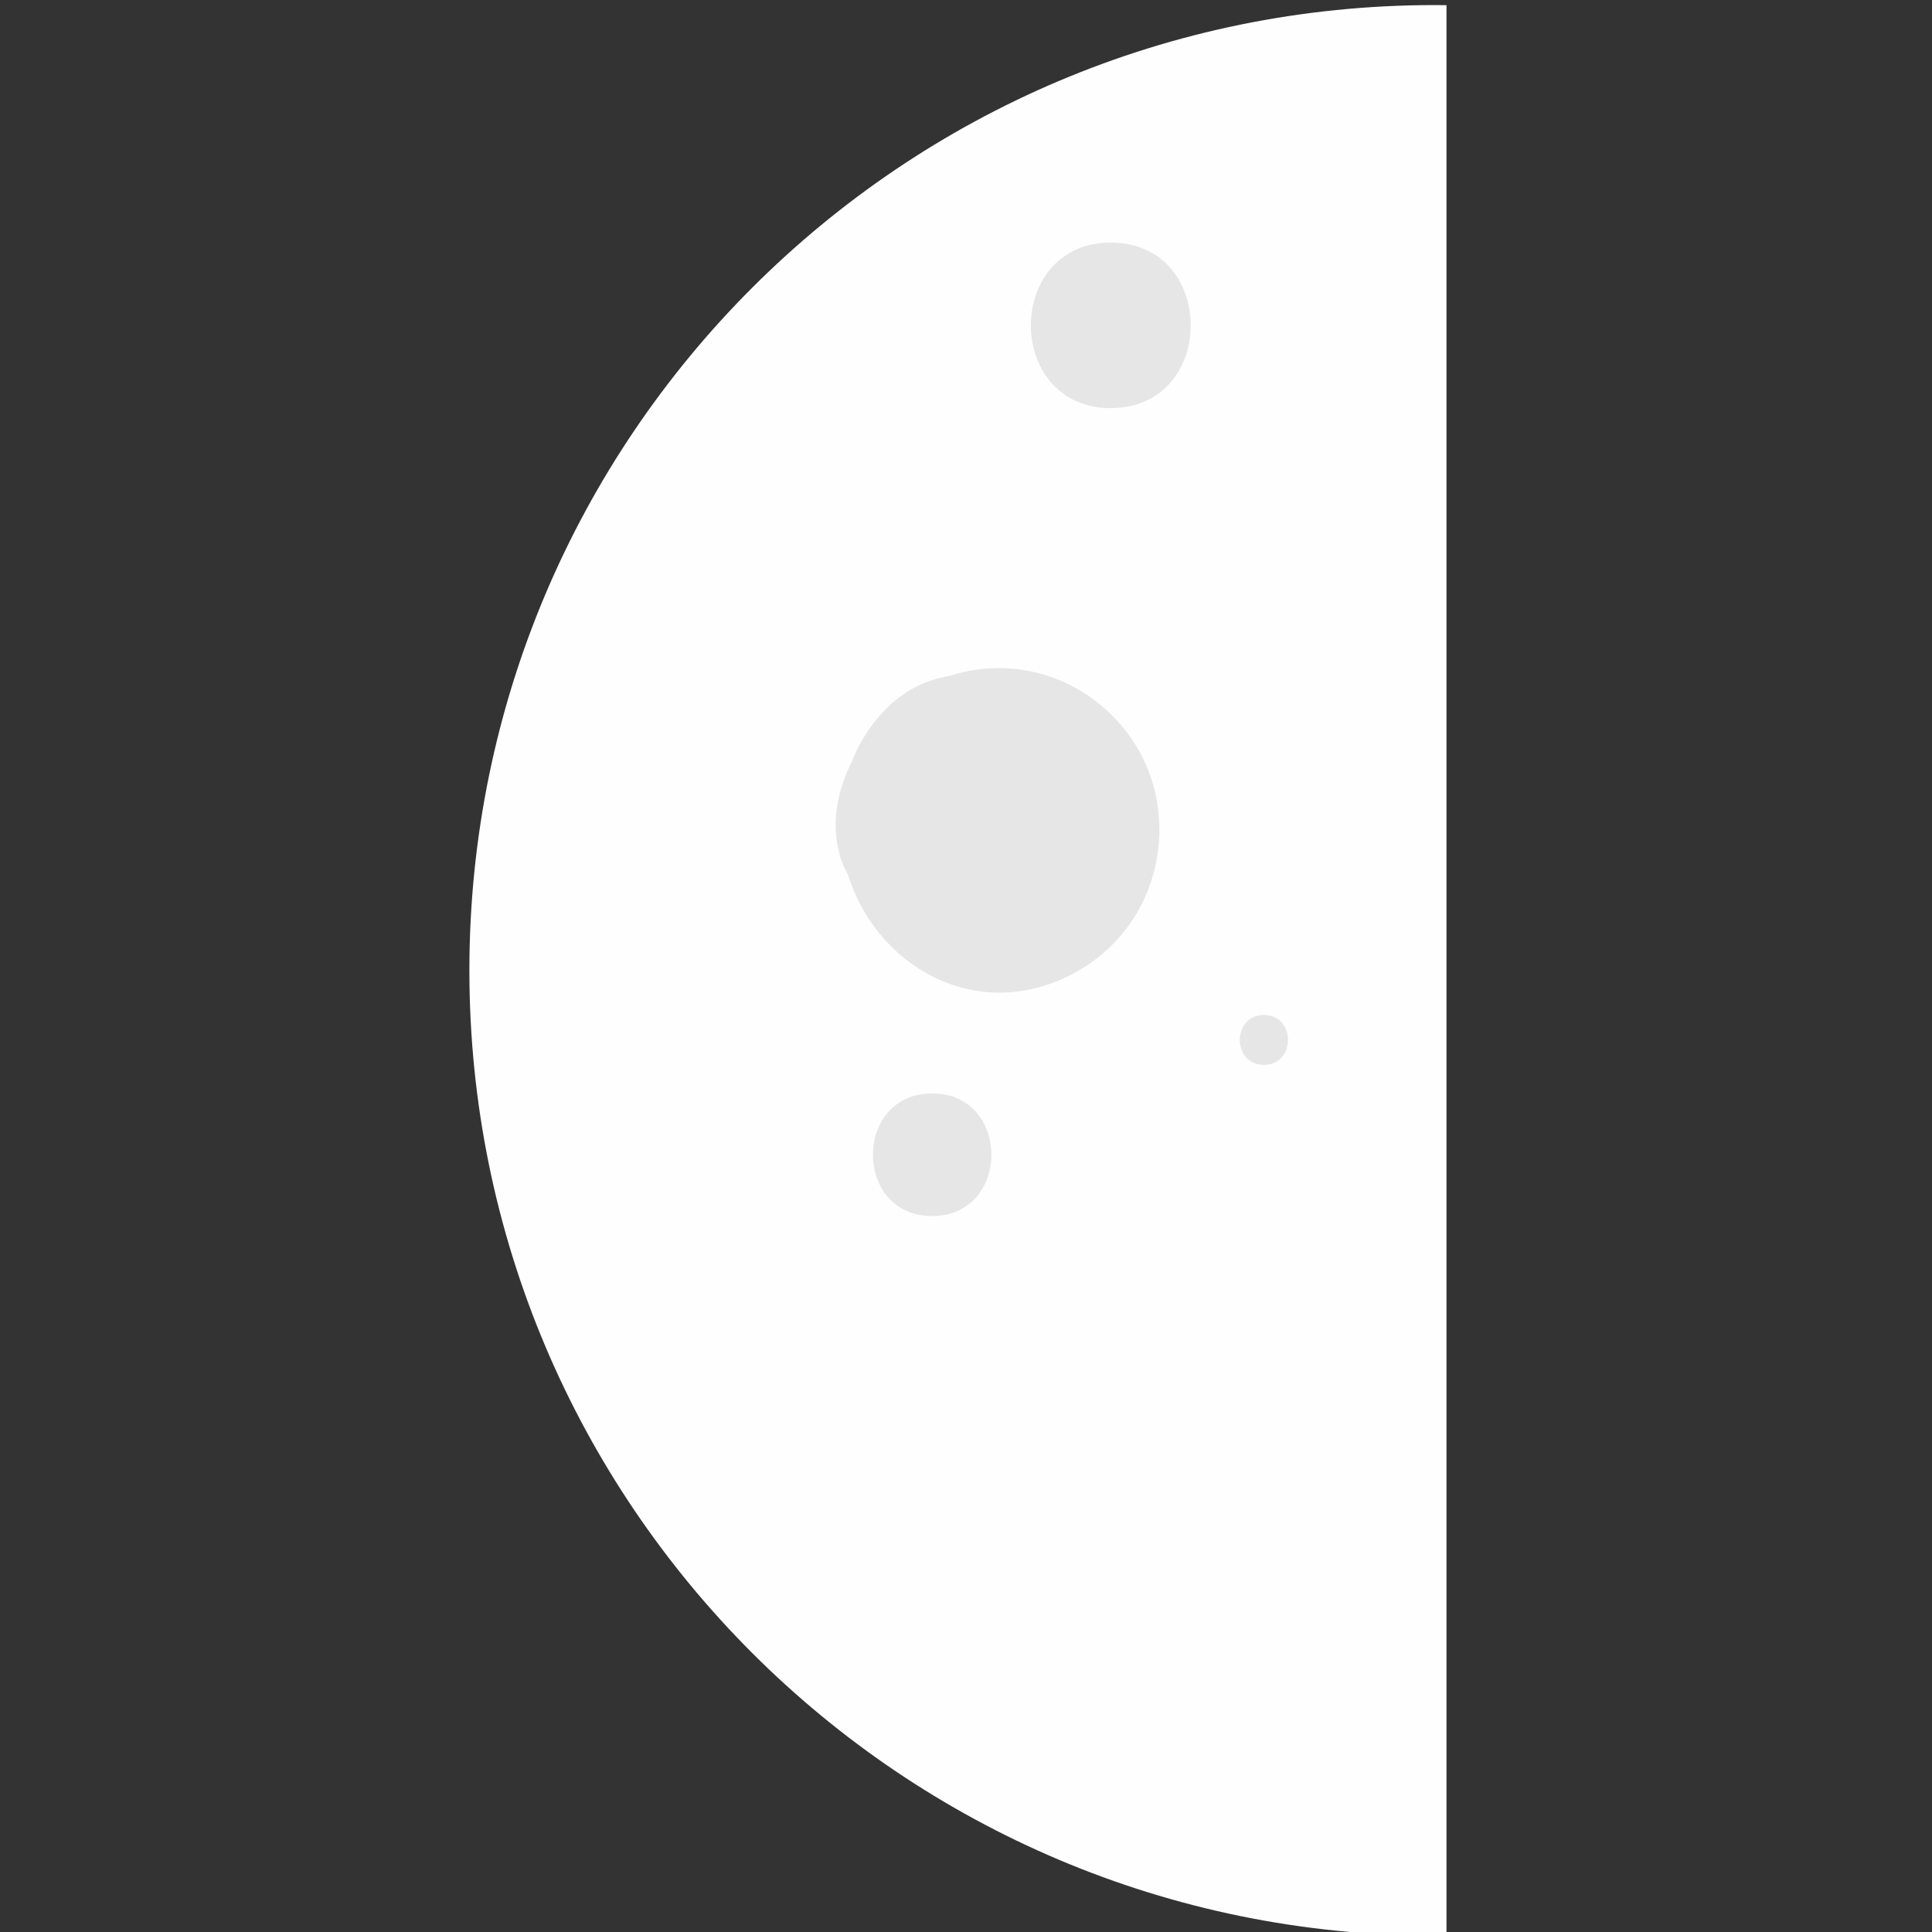 <svg xmlns="http://www.w3.org/2000/svg" viewBox="0 0 67.732 67.732" height="256" width="256"><rect x="0" y="0" width="67.732" height="67.732" fill="#333333" stroke="none"/><defs><clipPath id="a" clipPathUnits="userSpaceOnUse"><path d="M811.33 458.792c0-41.808 33.901-75.707 75.717-75.707.308 0 .616 0 .922.011V534.49c-.306.009-.614.009-.922.009-41.816 0-75.717-33.899-75.717-75.707"/></clipPath></defs><g clip-path="url(#a)" transform="matrix(.447 0 0 -.447 -346.211 239.099)"><path d="M811.335 458.793c0 41.812 33.896 75.706 75.707 75.706 41.813 0 75.708-33.894 75.708-75.706 0-41.812-33.895-75.708-75.708-75.708-41.811 0-75.707 33.896-75.707 75.708" fill="#fefefe"/></g><path d="M37.97 24.274a5.556 5.556 0 00-4.673-.578 3.947 3.947 0 00-2.085 1.014 5.316 5.316 0 00-1.338 1.971c-.549 1.082-.763 2.312-.388 3.446.065.196.152.374.247.543.933 3.025 4.13 5.036 7.346 3.719 4.307-1.764 4.845-7.62.89-10.115M32.68 38.334c-2.766 0-2.77 4.298 0 4.298 2.766 0 2.77-4.298 0-4.298M44.31 35.584c-1.124 0-1.126 1.747 0 1.747 1.125 0 1.127-1.747 0-1.747M38.943 8.506c-3.733 0-3.74 5.801 0 5.801 3.733 0 3.739-5.801 0-5.801" fill="#e6e6e6"/></svg>